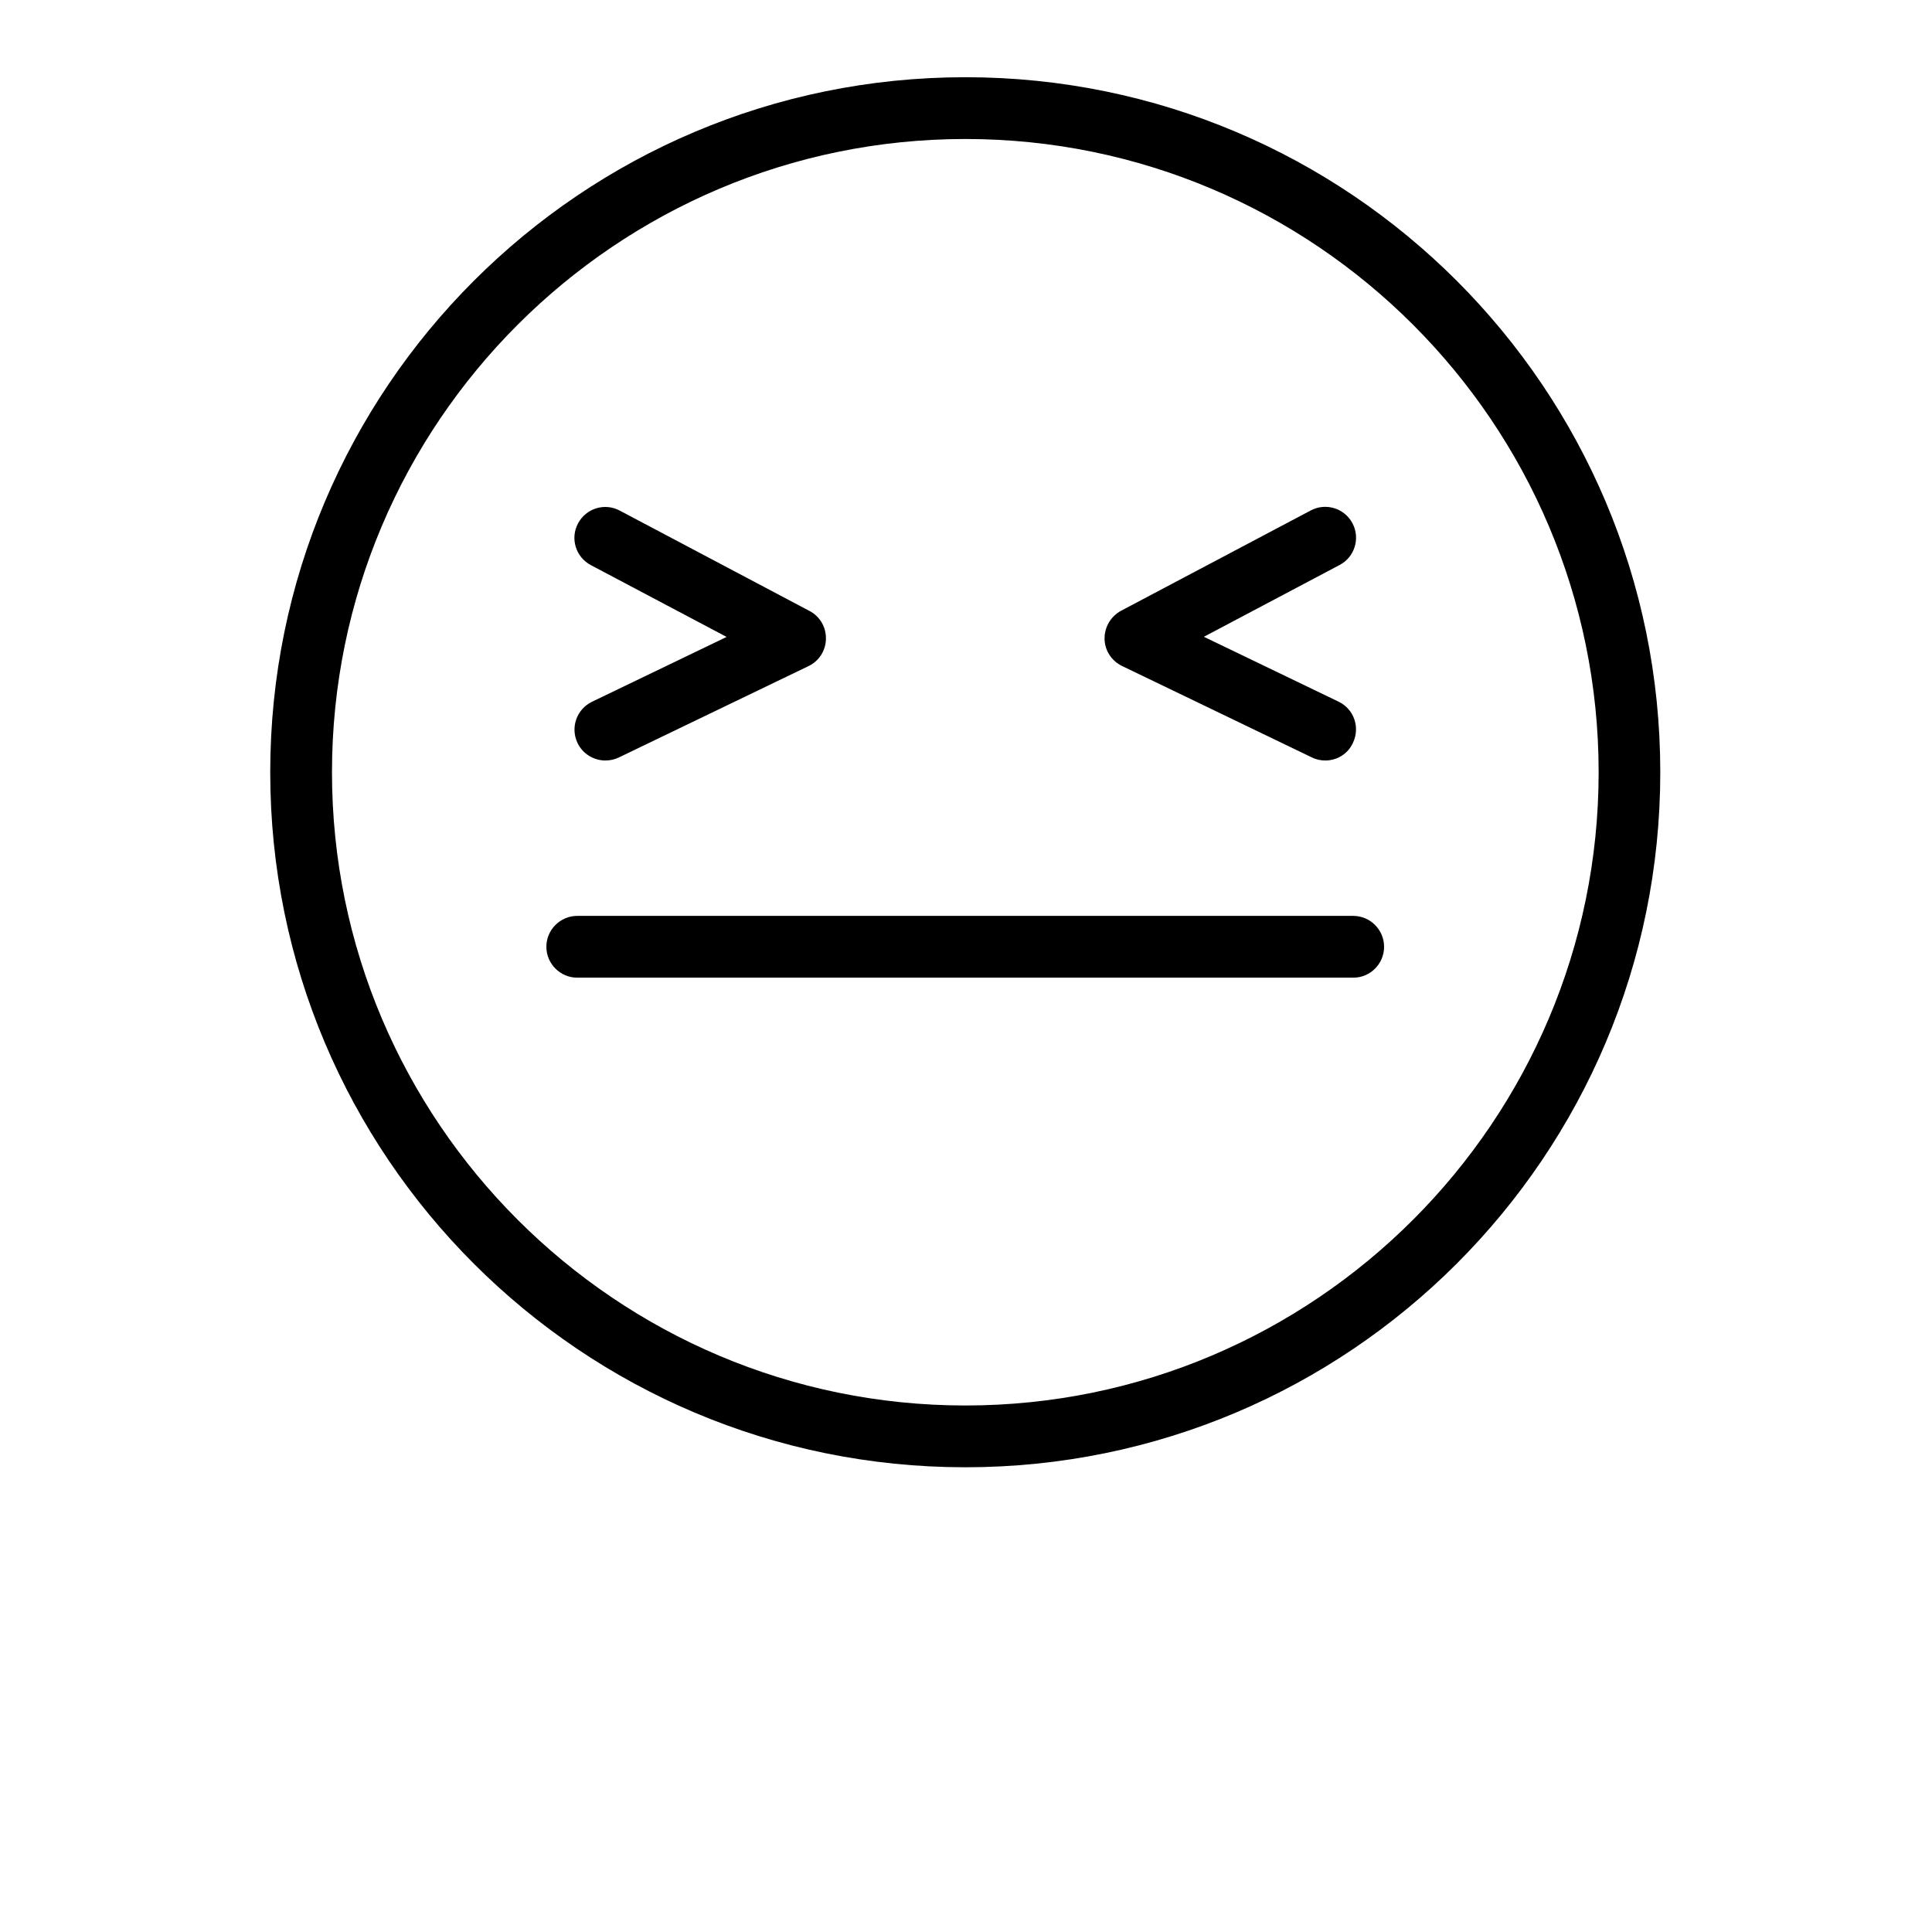 <svg width="934" height="934" viewBox="0 0 934 934" fill="none" xmlns="http://www.w3.org/2000/svg">
<path d="M292.654 367.653C287.128 367.653 281.753 364.518 279.217 359.216C275.633 351.747 278.769 342.861 286.159 339.278L351.268 307.918L285.638 273.2C278.32 269.319 275.56 260.283 279.44 253.038C283.32 245.721 292.357 242.96 299.601 246.84L391.367 295.371C396.372 297.986 399.429 303.21 399.283 308.887C399.21 314.486 395.924 319.637 390.846 322.028L299.08 366.23C297.06 367.204 294.82 367.652 292.653 367.652L292.654 367.653Z" fill="black"/>
<path d="M466.707 67.197C635.534 67.197 772.841 204.504 772.841 373.33C772.841 542.157 635.534 679.464 466.707 679.464C297.881 679.464 160.494 542.157 160.494 373.33C160.494 204.504 297.881 67.197 466.707 67.197M466.707 37.333C281.094 37.333 130.641 187.786 130.641 373.333C130.641 558.88 281.094 709.333 466.641 709.333C652.187 709.333 802.641 558.88 802.641 373.333C802.641 187.786 652.254 37.333 466.707 37.333V37.333Z" fill="black"/>
<path d="M640.681 367.653C638.515 367.653 636.275 367.205 634.186 366.159L542.421 321.956C537.343 319.492 534.057 314.414 533.984 308.815C533.911 303.216 536.968 297.987 541.9 295.299L633.666 246.769C640.983 242.888 650.02 245.722 653.827 252.966C657.707 260.284 654.874 269.321 647.629 273.128L581.999 307.846L647.108 339.206C654.577 342.79 657.634 351.675 654.051 359.144C651.582 364.597 646.207 367.654 640.681 367.654L640.681 367.653Z" fill="black"/>
<path d="M654.267 472.639H279.067C270.853 472.639 264.135 465.921 264.135 457.707C264.135 449.494 270.854 442.775 279.067 442.775H654.187C662.4 442.775 669.119 449.494 669.119 457.707C669.119 465.921 662.473 472.639 654.259 472.639H654.267Z" fill="black"/>
</svg>

